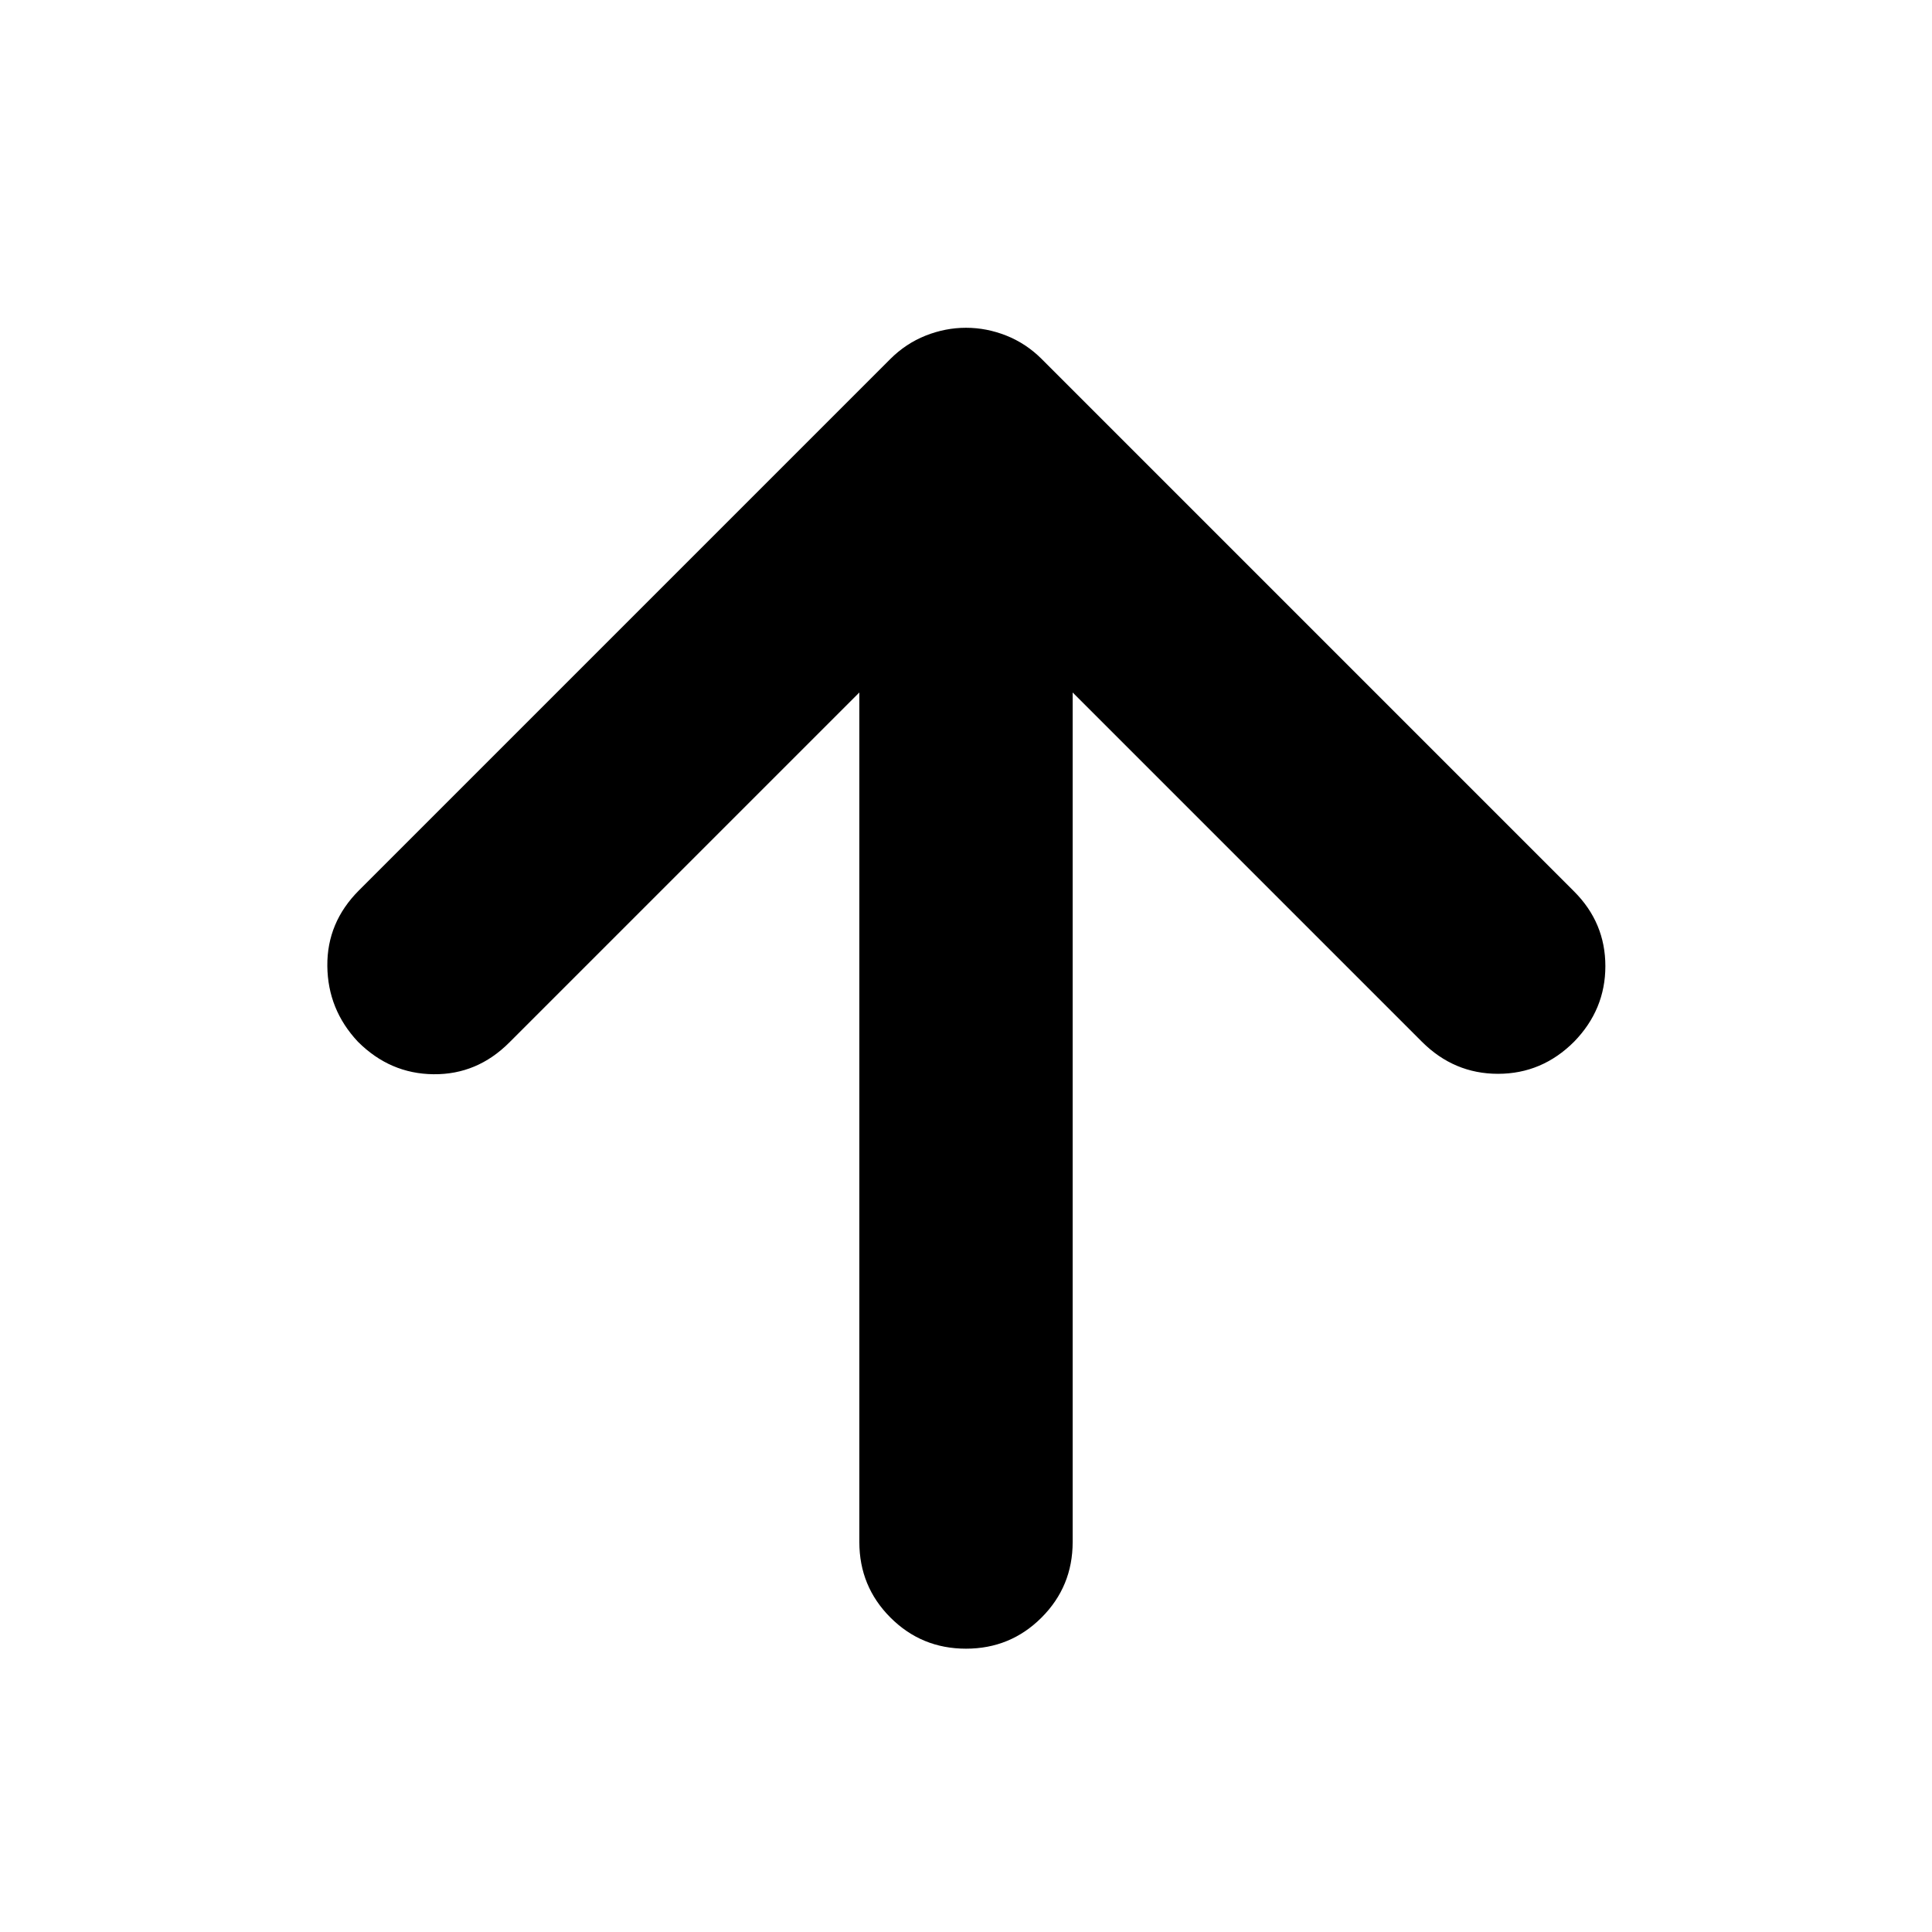 <svg xmlns="http://www.w3.org/2000/svg" height="24" viewBox="0 -960 960 960" width="24"><path d="M427-615.91 253.04-441.96q-15.95 15.96-37.61 15.74-21.65-.21-37.6-16.17-14.96-15.96-15.18-37.61-.22-21.65 15.74-37.61l264-264q7.7-7.69 17.52-11.61 9.83-3.91 20.09-3.91t20.09 3.91q9.82 3.92 17.52 11.61l264.56 264.57q15.53 15.52 15.53 37.11 0 21.58-15.53 37.54-15.95 15.96-37.82 15.96t-37.83-15.96L533-615.91v422.13q0 22.08-15.46 37.54-15.45 15.46-37.54 15.46t-37.54-15.46Q427-171.7 427-193.78v-422.13Z"/></svg>